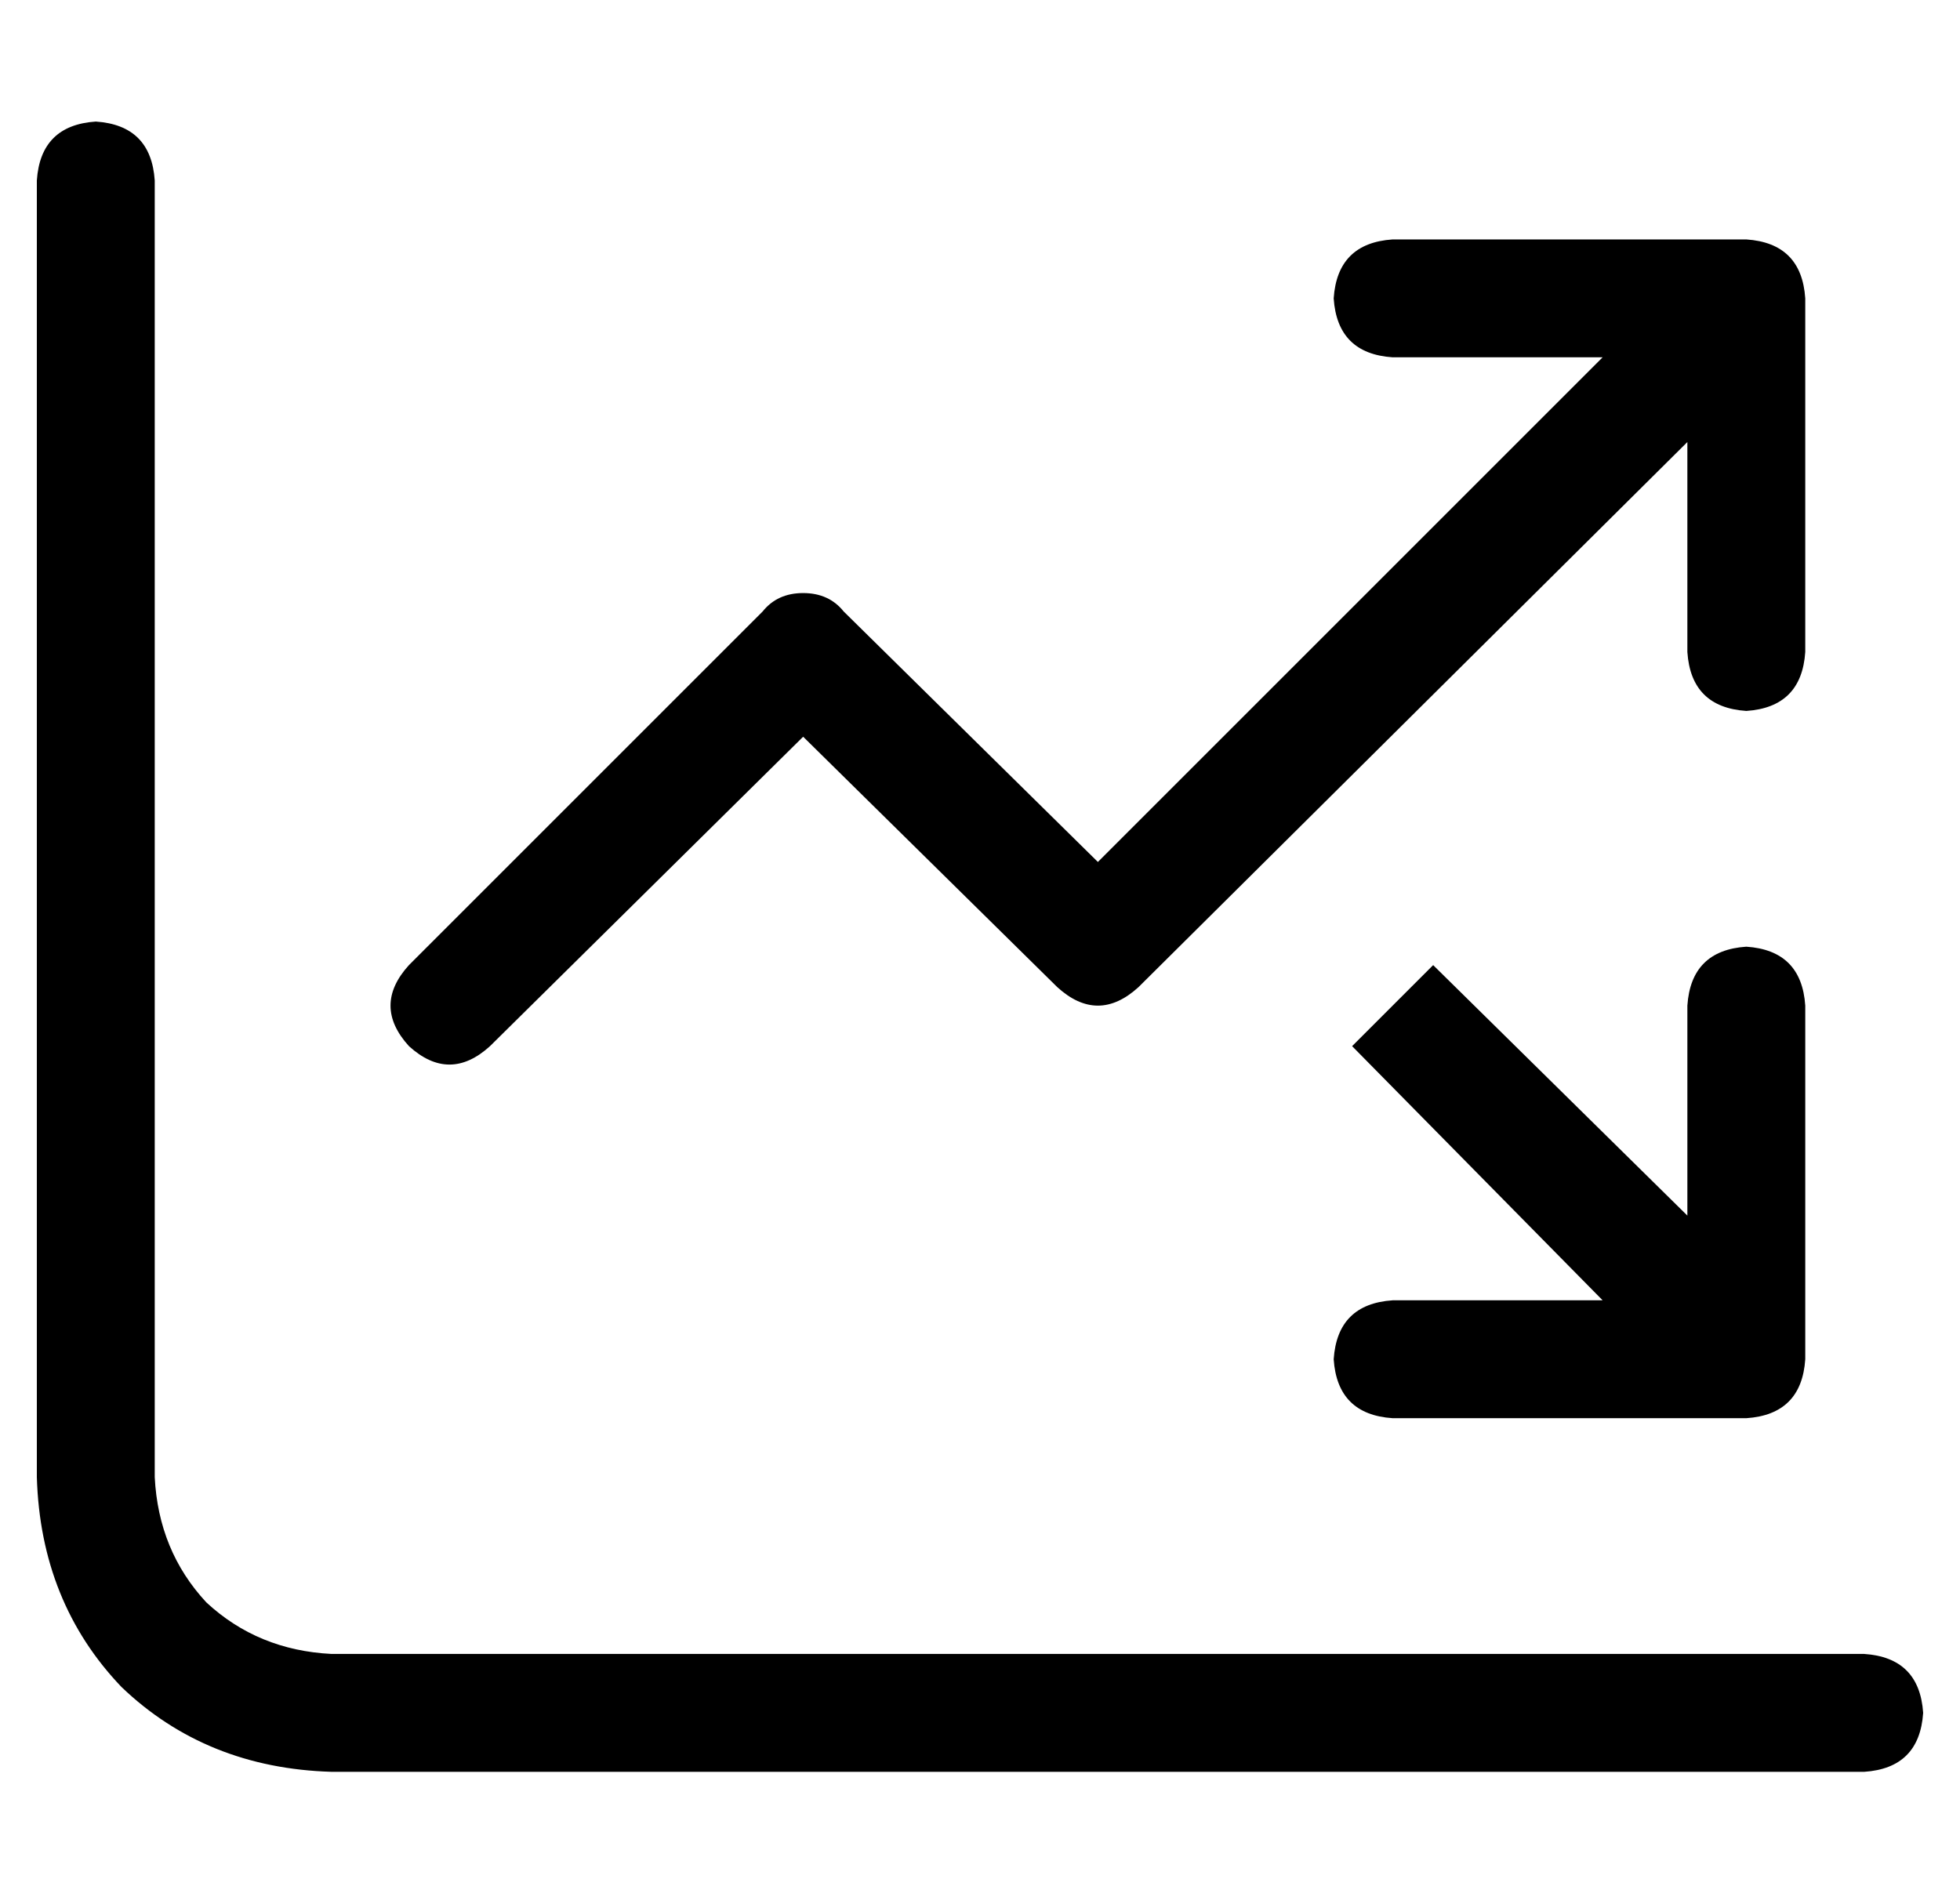 <?xml version="1.0" standalone="no"?>
<!DOCTYPE svg PUBLIC "-//W3C//DTD SVG 1.1//EN" "http://www.w3.org/Graphics/SVG/1.1/DTD/svg11.dtd" >
<svg xmlns="http://www.w3.org/2000/svg" xmlns:xlink="http://www.w3.org/1999/xlink" version="1.1" viewBox="-10 -40 532 512">
   <path fill="currentColor"
d="M32 9q-1 -15 -16 -16q-15 1 -16 16v352v0q1 34 23 57q23 22 57 23h416v0q15 -1 16 -16q-1 -15 -16 -16h-416v0q-20 -1 -34 -14q-13 -14 -14 -34v-352v0zM368 57h57h-57h57l-137 137v0l-69 -68v0q-4 -5 -11 -5t-11 5l-96 96v0q-10 11 0 22q11 10 22 0l85 -84v0l69 68v0
q11 10 22 0l149 -148v0v57v0q1 15 16 16q15 -1 16 -16v-96v0q-1 -15 -16 -16h-96v0q-15 1 -16 16q1 15 16 16v0zM368 345h96h-96h96q15 -1 16 -16v-96v0q-1 -15 -16 -16q-15 1 -16 16v57v0l-69 -68v0l-22 22v0l68 69v0h-57v0q-15 1 -16 16q1 15 16 16v0z" />
</svg>

